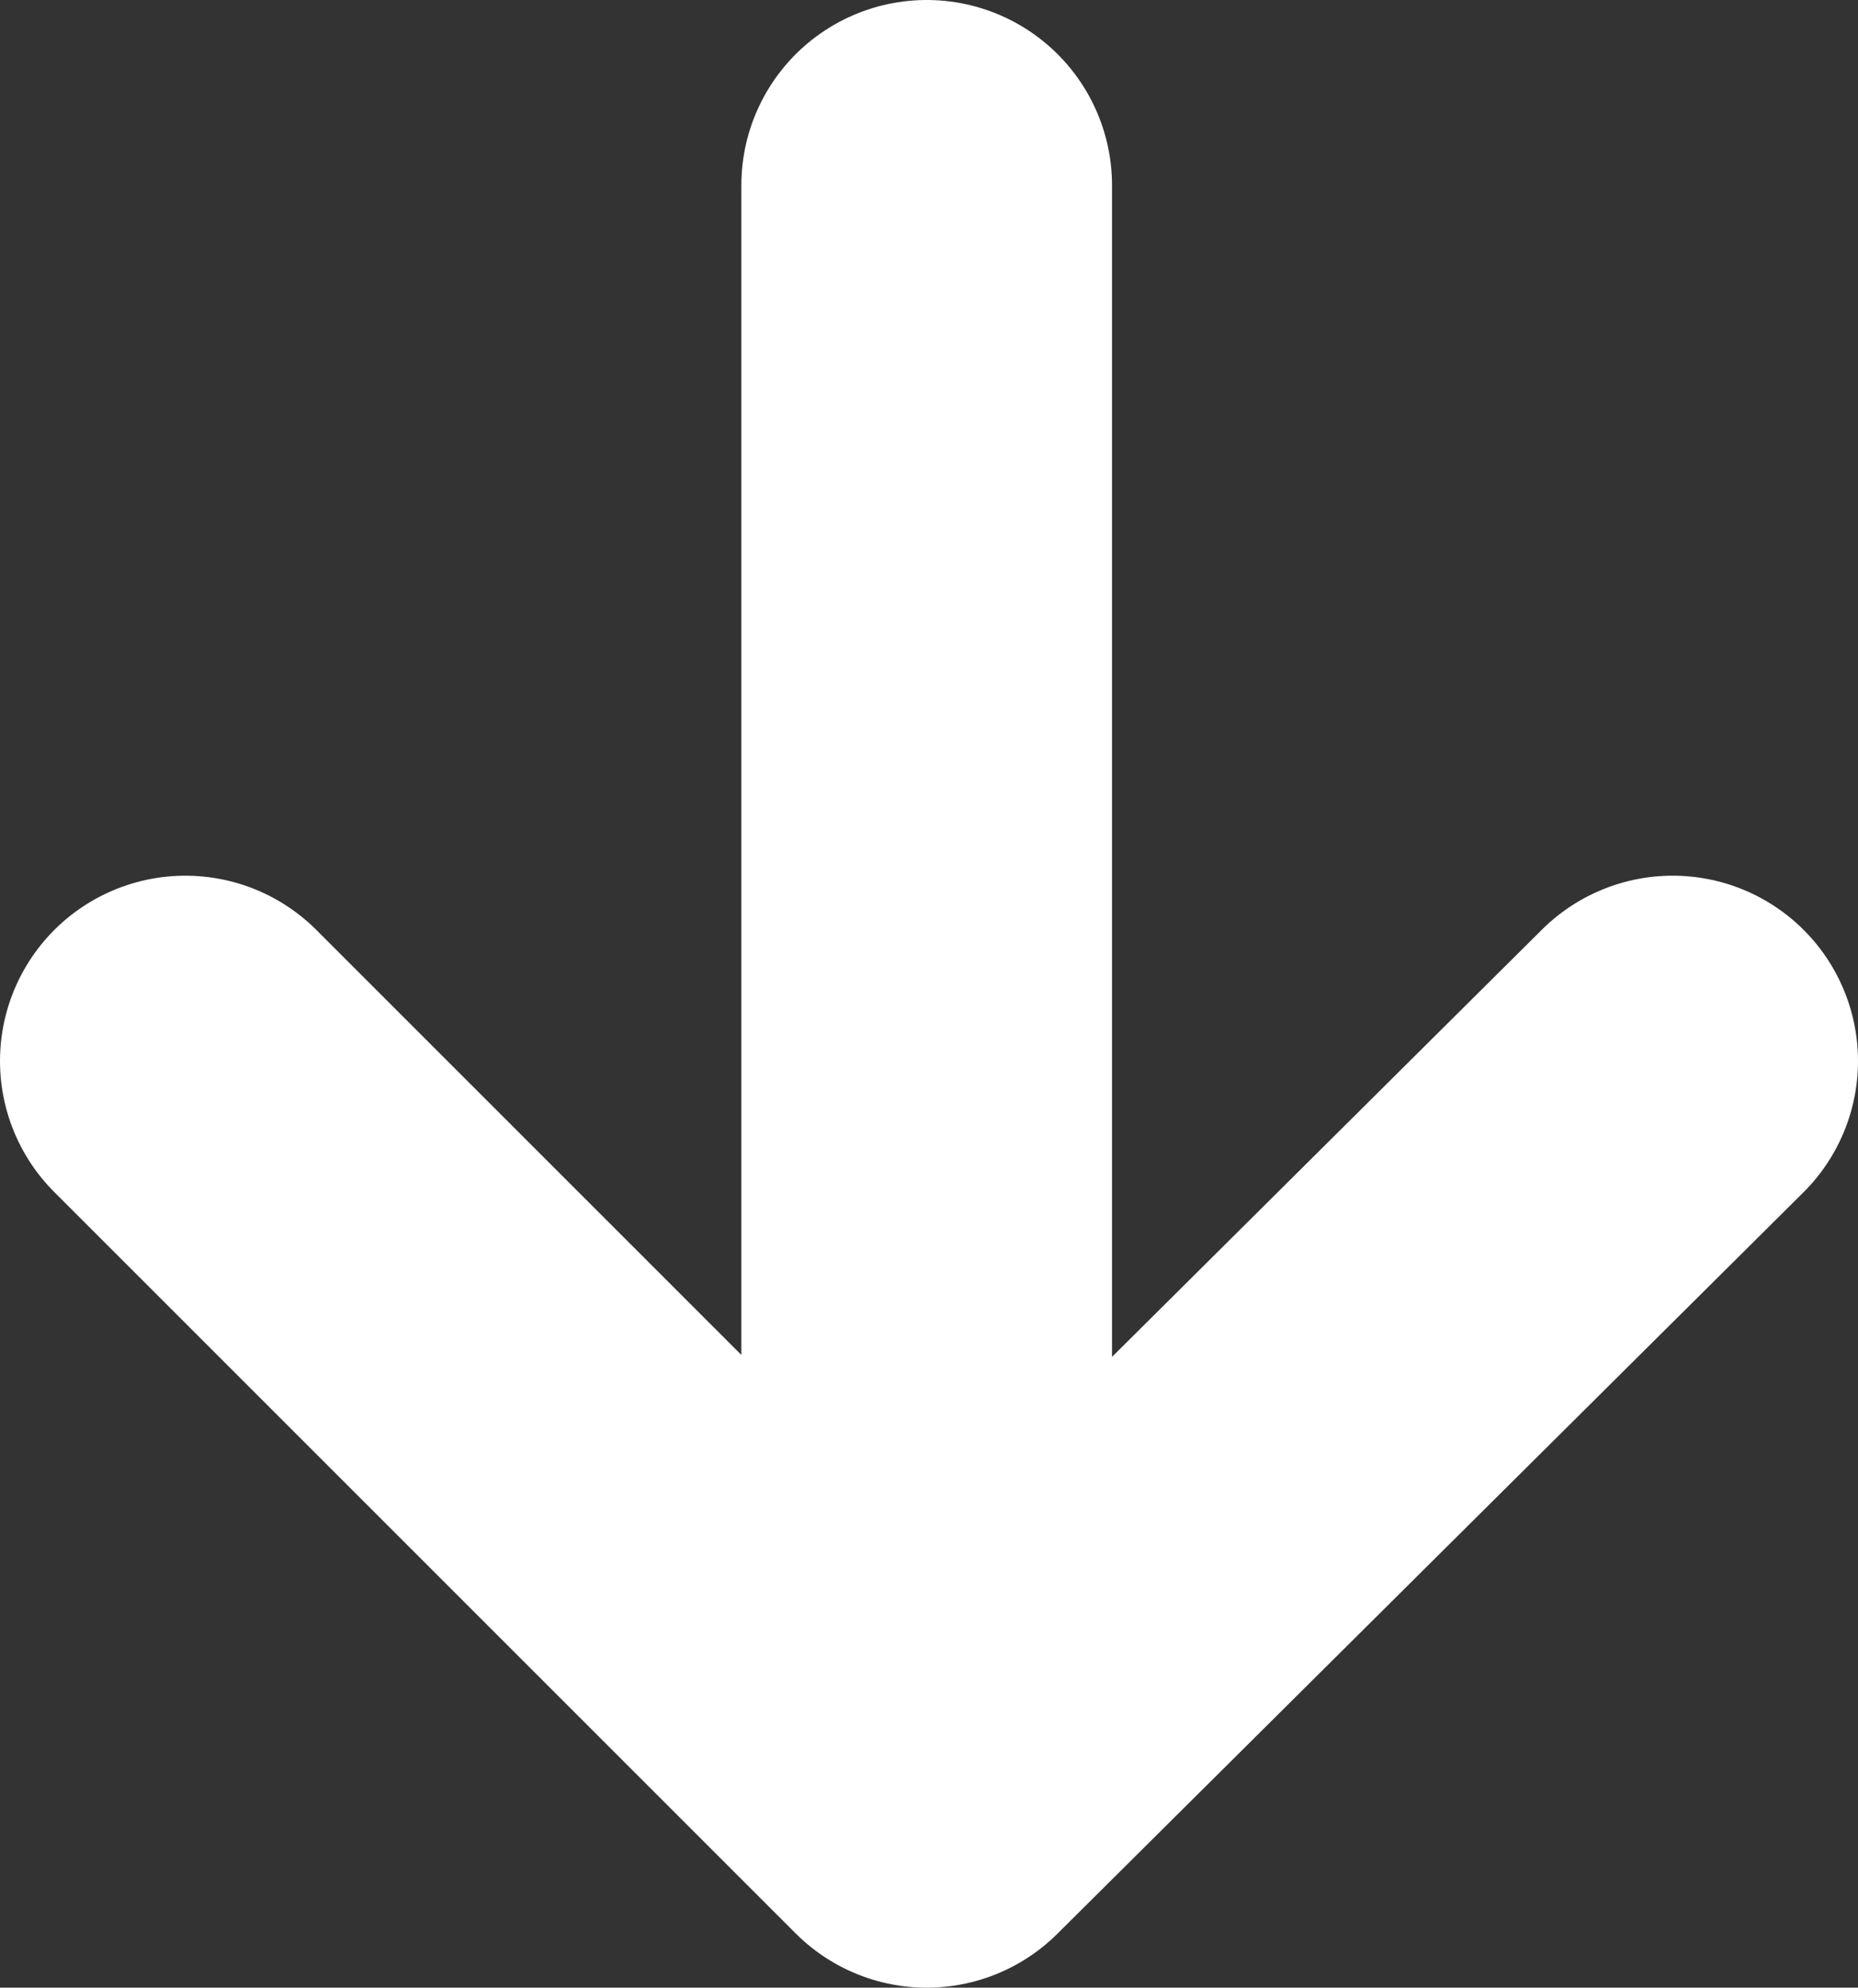<svg xmlns="http://www.w3.org/2000/svg" width="40.1" height="42.9" viewBox="0 0 40.1 42.9"><rect x="0" y="0" width="40.1" height="42.9" fill="#333333" stroke="none"/><g stroke="#fff" stroke-width="8" stroke-linecap="round" stroke-linejoin="round" stroke-miterlimit="10" fill="none"><path d="M20 4v34.9M20 38.9l16.1-16M4 22.9l16 16"/></g></svg>
